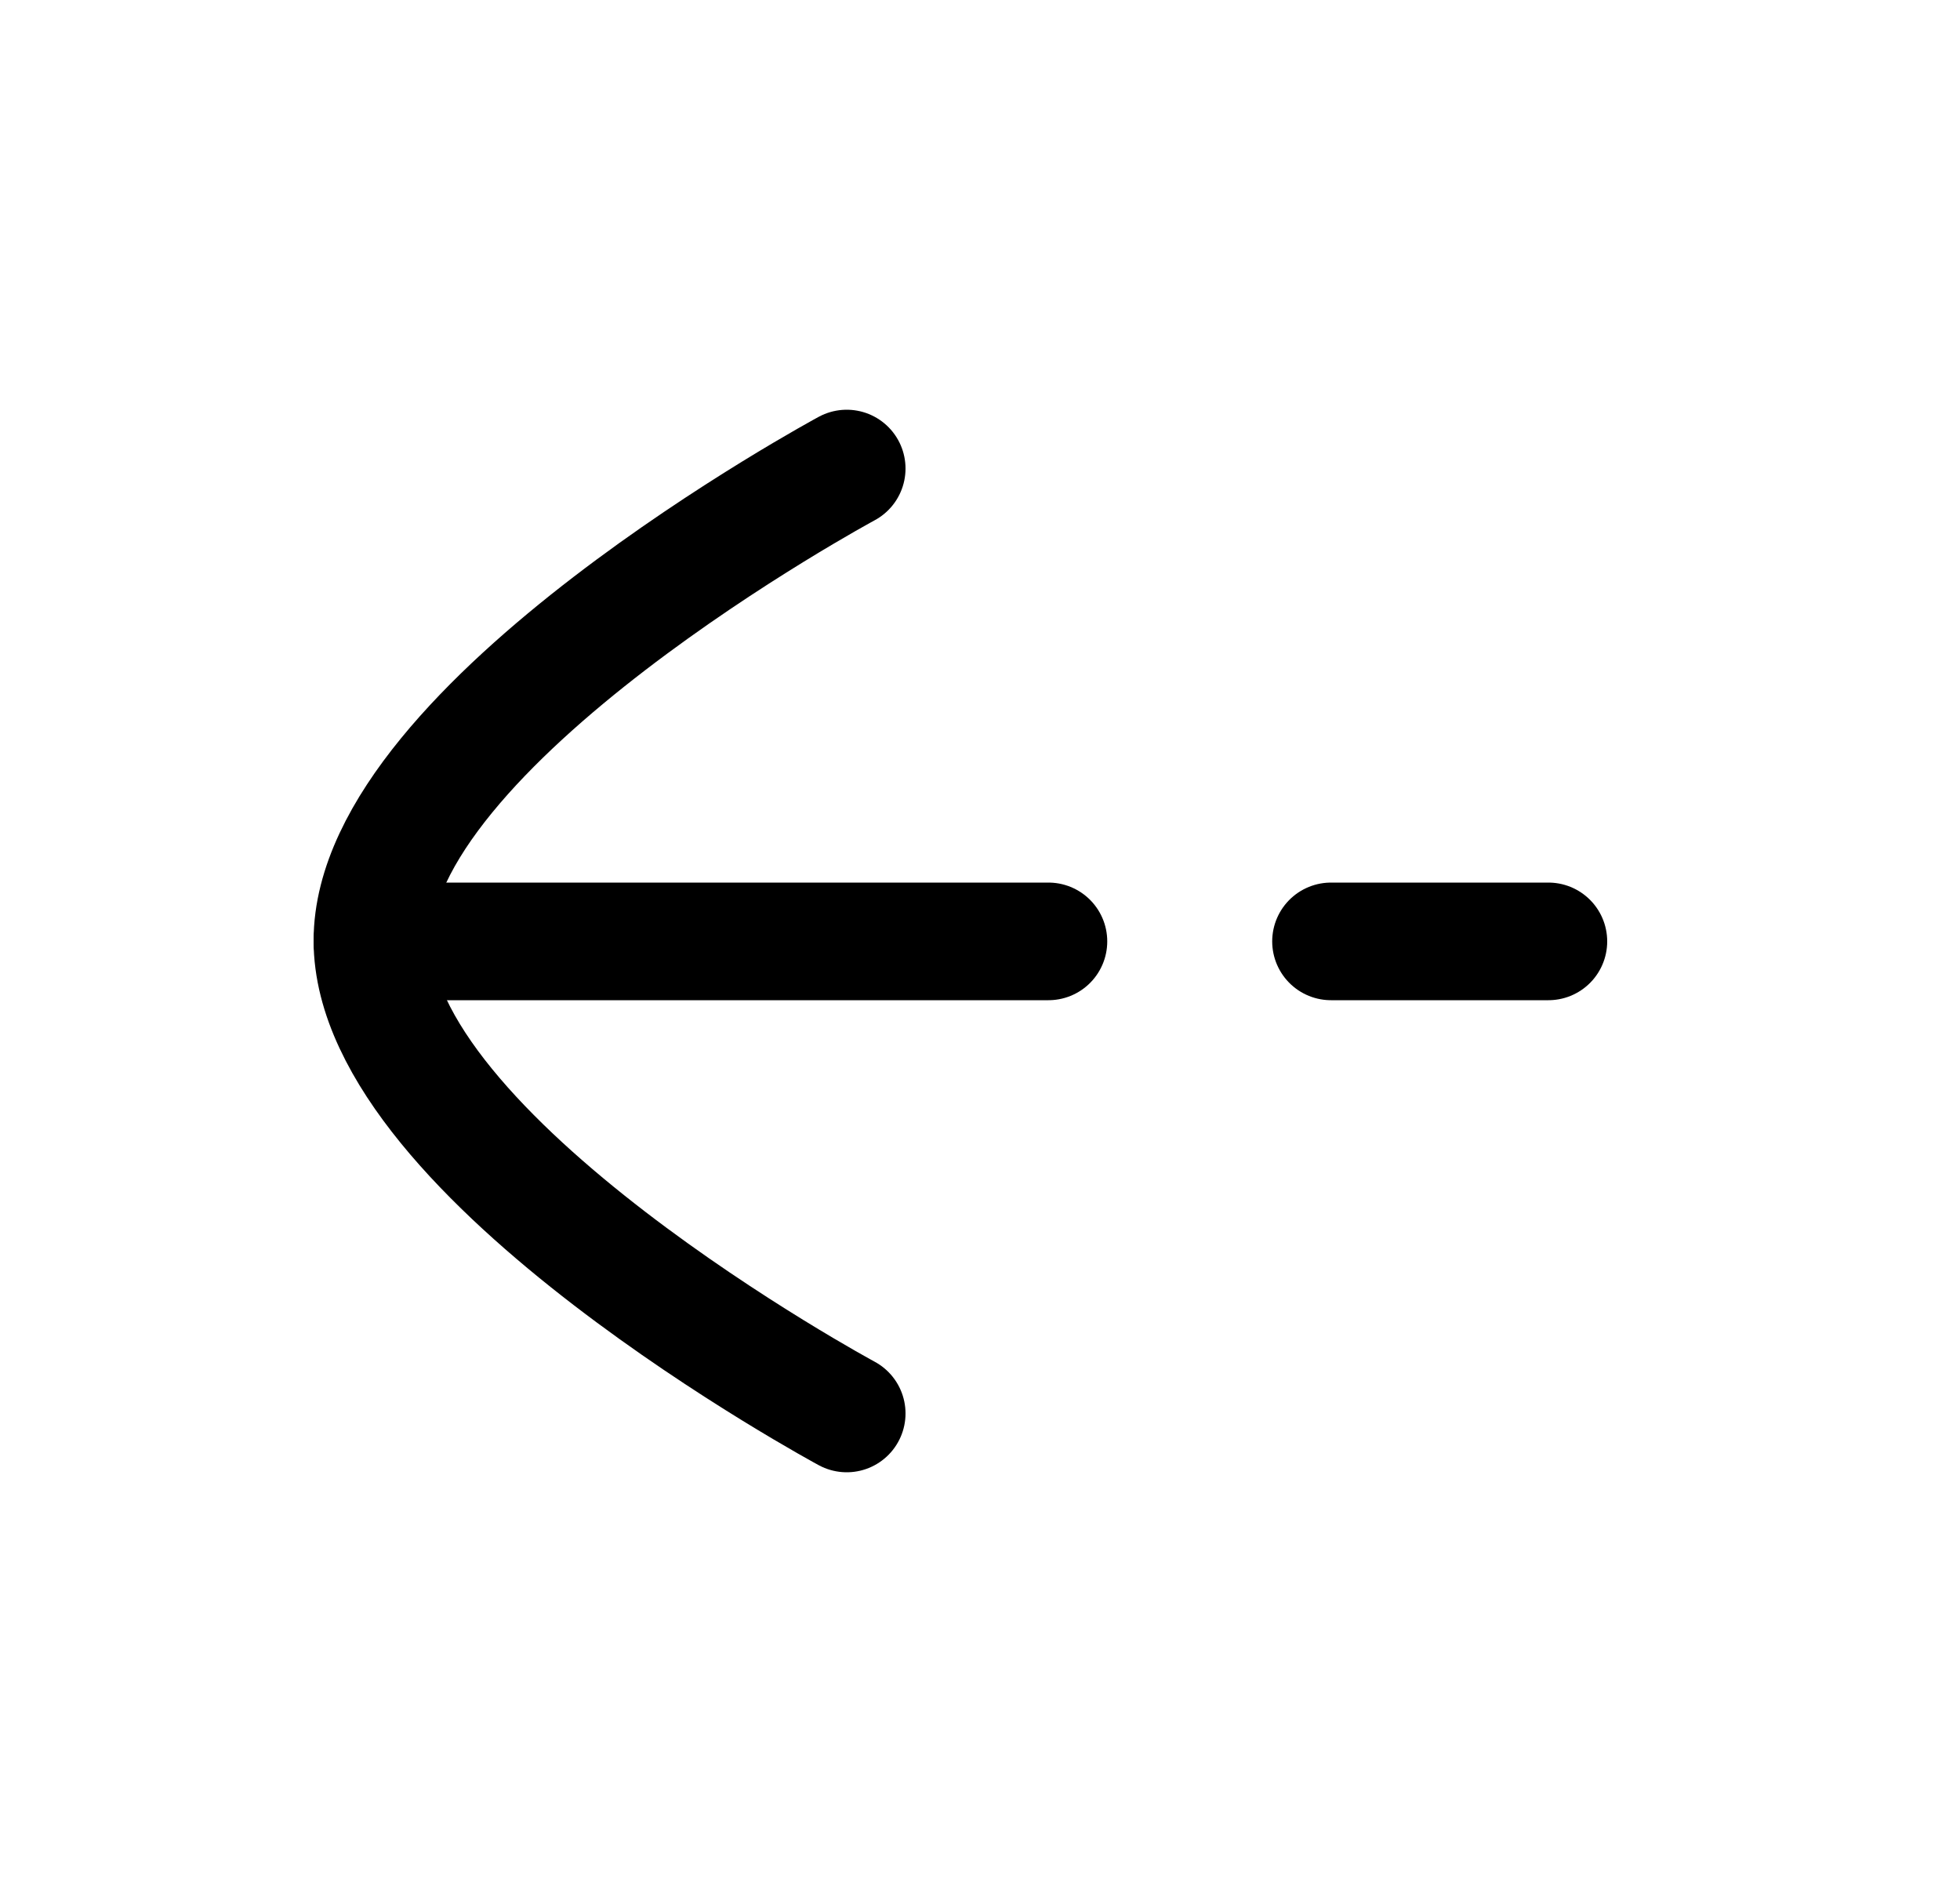 <svg width="25" height="24" viewBox="0 0 25 24" fill="none" xmlns="http://www.w3.org/2000/svg">
<path d="M16.977 12.005H19.75" stroke="black" stroke-width="1.5" stroke-linecap="round" stroke-linejoin="round"/>
<path d="M4.75 12.005H13.373" stroke="black" stroke-width="1.5" stroke-linecap="round" stroke-linejoin="round"/>
<path d="M10.8 5.975C10.8 5.975 4.75 9.235 4.75 11.995C4.75 14.765 10.8 18.025 10.8 18.025" stroke="black" stroke-width="1.5" stroke-linecap="round" stroke-linejoin="round"/>
</svg>